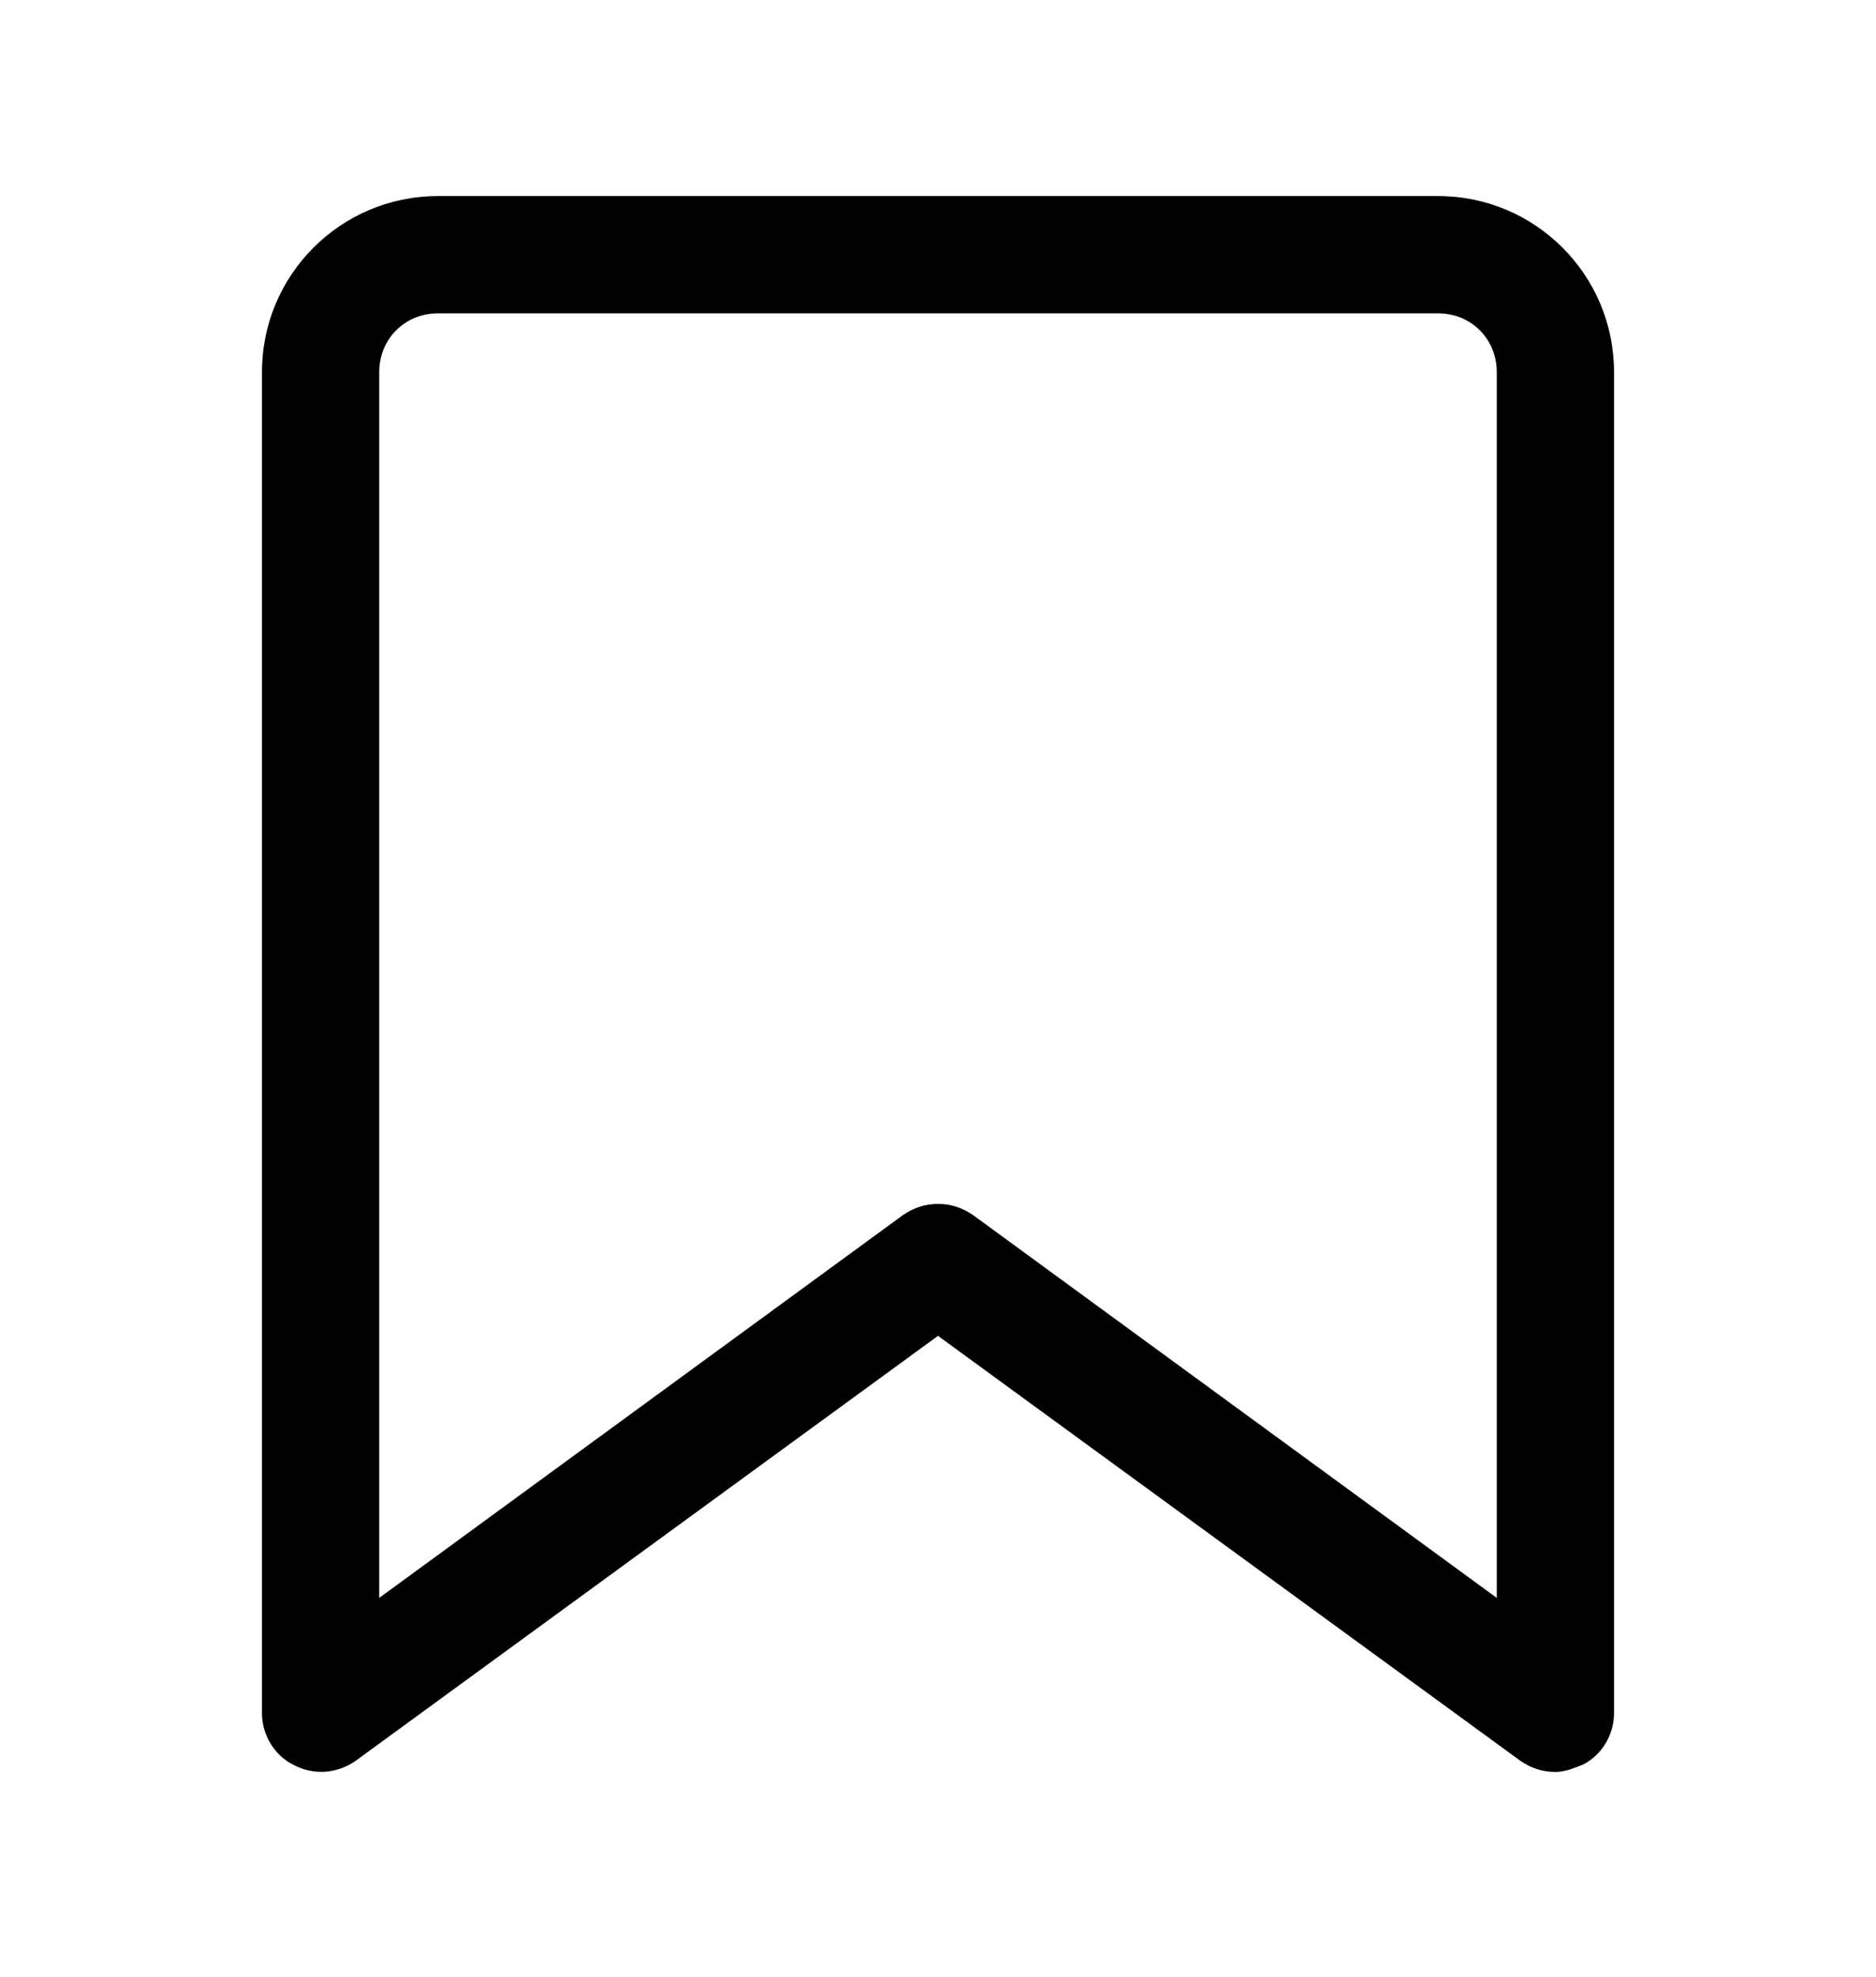 <svg xmlns="http://www.w3.org/2000/svg" viewBox="0 -1024 1024 1079">
	<path transform="translate(0 -100)" d="M849 43C842 43 836 41 830 37L512 -195L194 37C184 44 171 45 160 39C150 34 143 23 143 11V-721C143 -774 186 -817 239 -817H785C838 -817 881 -774 881 -721V11C881 23 874 34 864 39C859 41 854 43 849 43ZM512 -267C519 -267 525 -265 531 -261L817 -52V-721C817 -739 803 -753 785 -753H239C221 -753 207 -739 207 -721V-52L493 -261C499 -265 505 -267 512 -267Z"/>
</svg>
